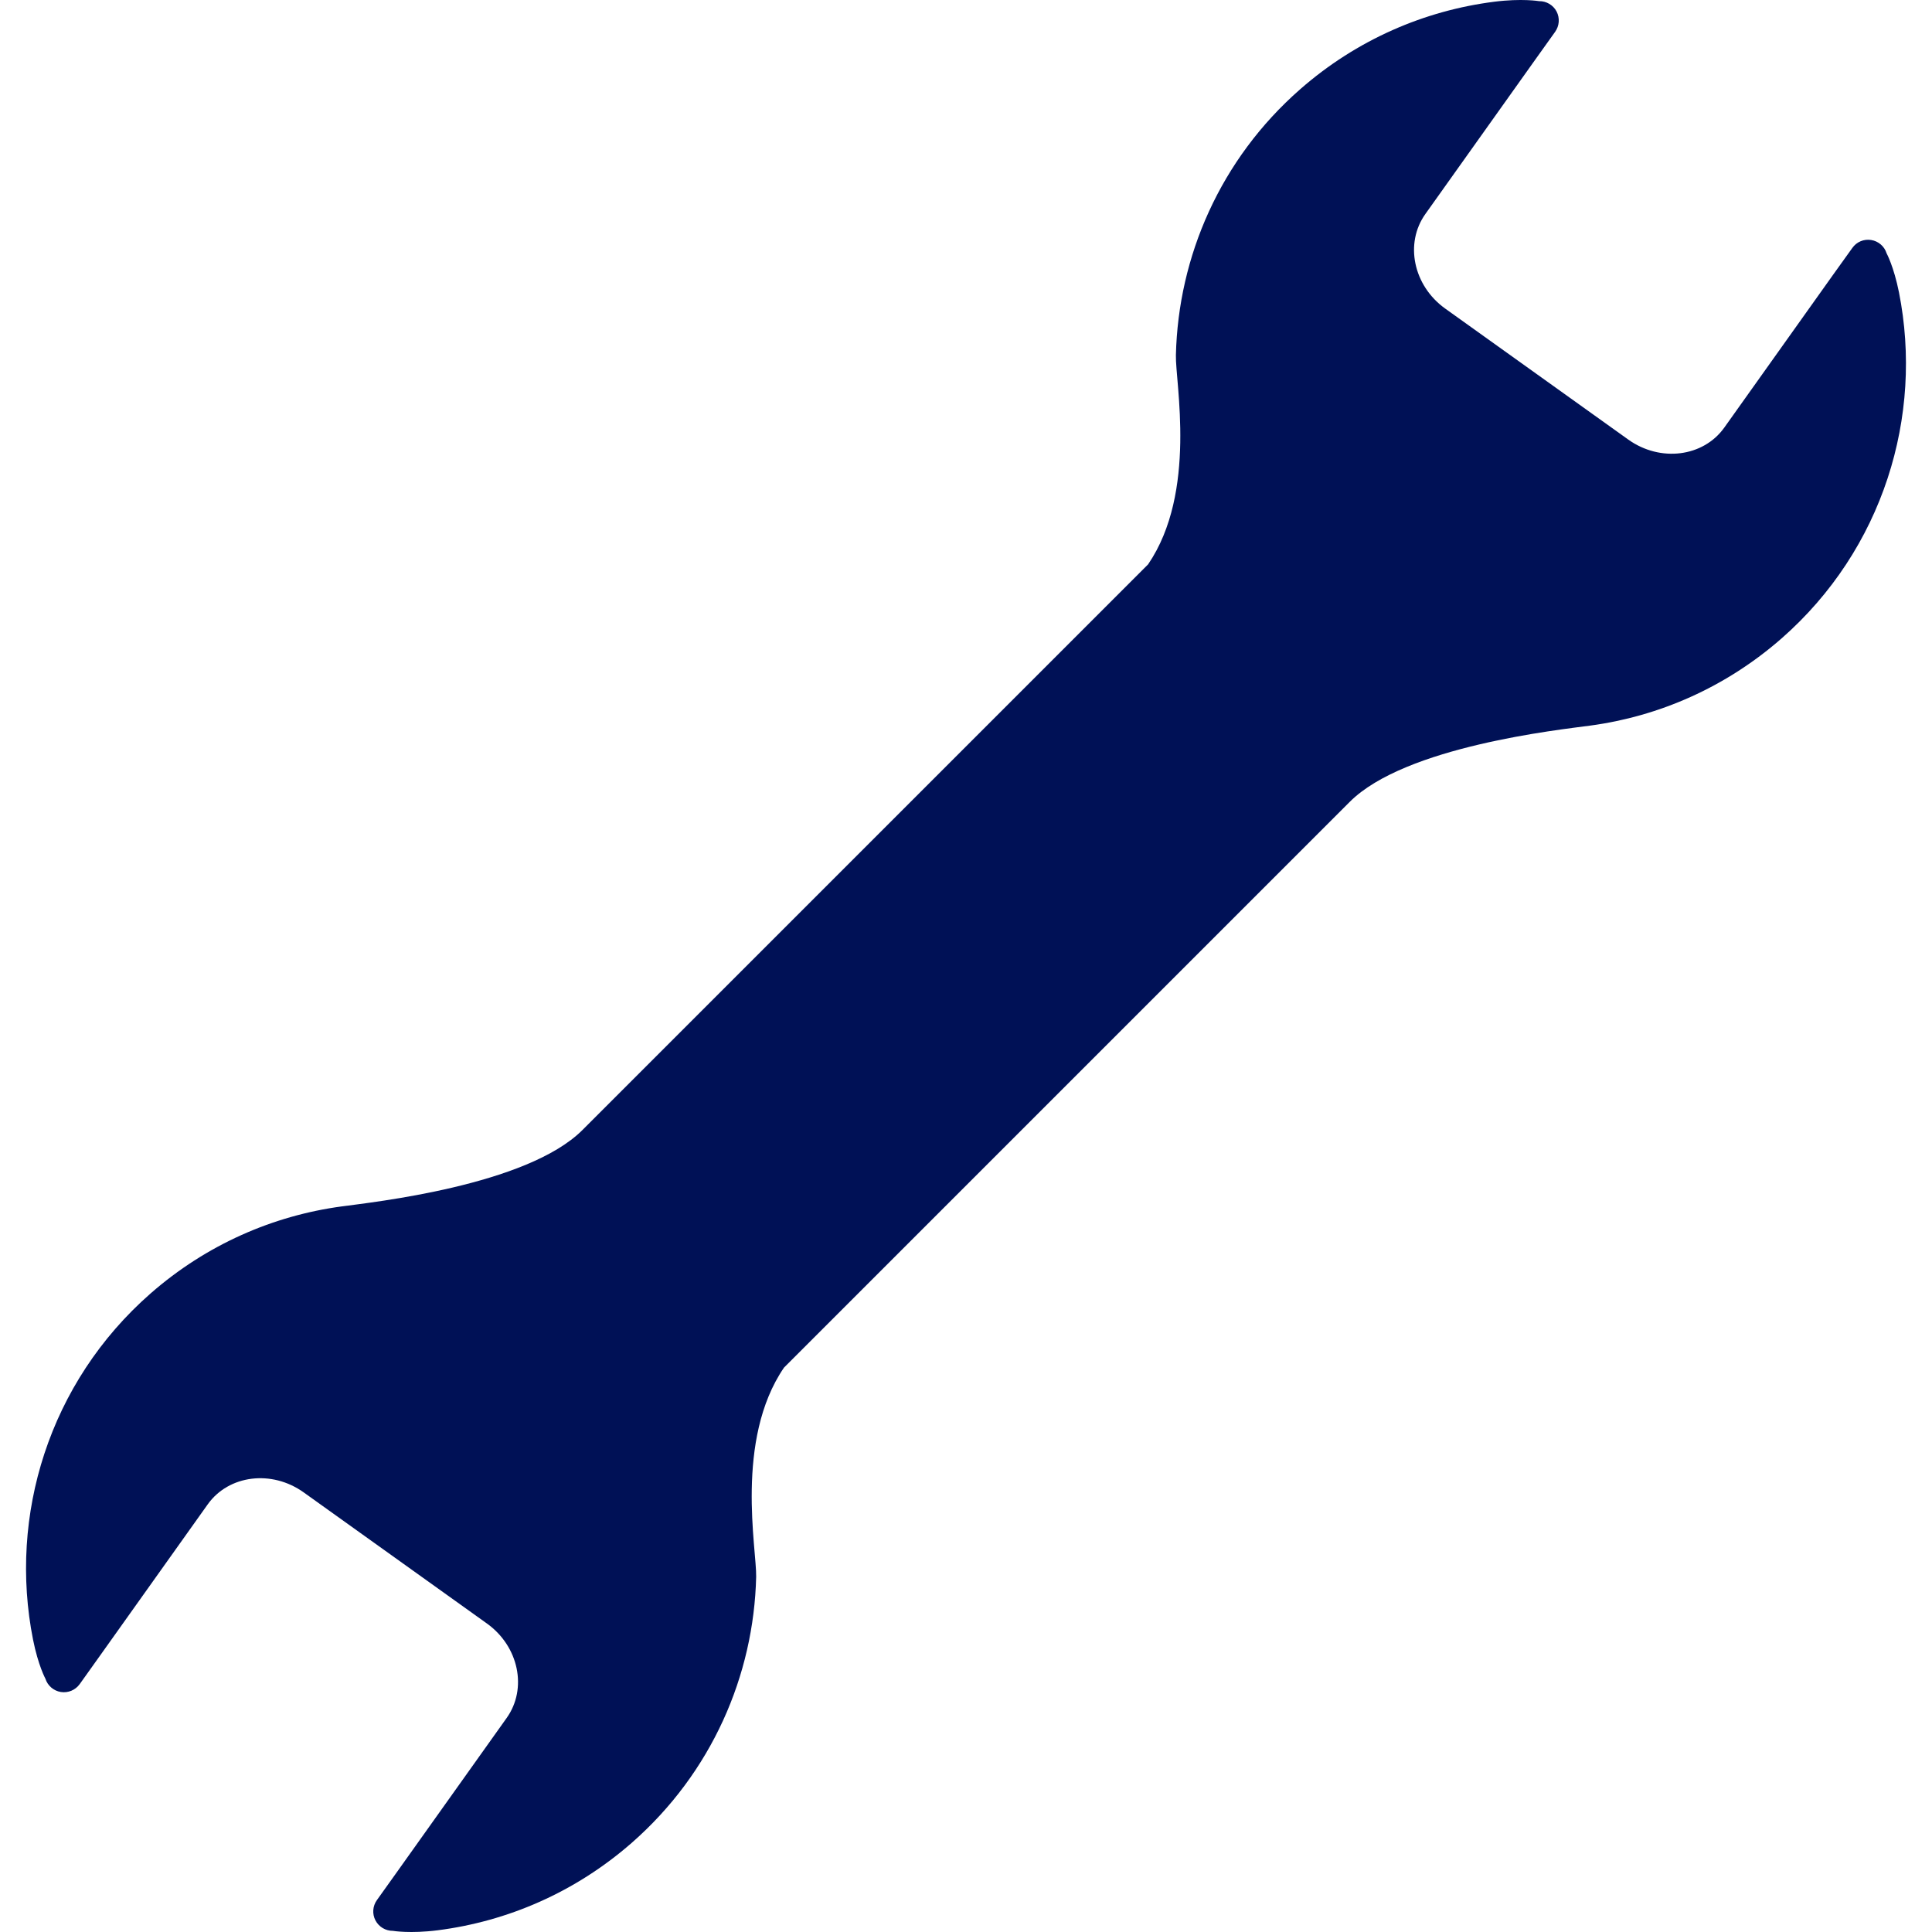 <!--?xml version="1.0" encoding="utf-8"?-->
<!-- Generator: Adobe Illustrator 15.1.0, SVG Export Plug-In . SVG Version: 6.00 Build 0)  -->

<svg version="1.1" id="_x32_" xmlns="http://www.w3.org/2000/svg" xmlns:xlink="http://www.w3.org/1999/xlink" x="0px" y="0px" width="512px" height="512px" viewBox="0 0 512 512" style="width: 256px; height: 256px; opacity: 1;" xml:space="preserve">
<style type="text/css">

	.st0{fill:#4B4B4B;}

</style>
<g>
	<path class="st0" d="M200.391,417.883c0.172-7.188-5.734-36.281,7.375-55.453c46.141-46.141,138.891-138.891,149.922-149.922
		c14.734-14.75,55.641-19.125,63.75-20.219c18.188-2.453,35.844-10.109,50.688-23.094c26.938-23.625,37.625-58.906,31.125-91.703
		c-1.375-6.875-3.281-10.359-3.281-10.359c-0.578-1.859-2.188-3.234-4.094-3.531c-1.938-0.313-3.859,0.5-4.984,2.094l-5.109,7.125
		l-28.844,40.516c-5.578,7.781-16.938,9.203-25.406,3.172l-48.563-34.75c-8.438-6.063-10.781-17.281-5.219-25.063l29.531-41.484
		l4.844-6.781c1.125-1.578,1.281-3.641,0.391-5.375c-0.906-1.719-2.703-2.781-4.641-2.75c0,0-4.563-0.781-11.906,0.156
		c-18.422,2.344-36.375,10.016-51.406,23.188c-21.188,18.563-32.313,44.344-32.938,70.453c-0.188,7.188,5.719,36.297-7.375,55.469
		c-46.125,46.125-138.891,138.875-149.906,149.906c-14.781,14.75-55.656,19.125-63.781,20.234
		c-18.172,2.453-35.844,10.094-50.672,23.078C12.938,366.414,2.25,401.695,8.75,434.492c1.375,6.891,3.281,10.375,3.281,10.375
		c0.594,1.859,2.172,3.219,4.094,3.531c1.938,0.297,3.844-0.5,5-2.094l5.094-7.141l28.844-40.516
		c5.563-7.781,16.938-9.203,25.406-3.156l48.563,34.75c8.453,6.047,10.797,17.266,5.219,25.063l-29.531,41.469l-4.844,6.781
		c-1.125,1.578-1.281,3.656-0.375,5.375s2.688,2.781,4.625,2.766c0,0,4.563,0.781,11.906-0.156
		c18.422-2.359,36.375-10.031,51.406-23.188C188.625,469.773,199.766,443.992,200.391,417.883z" style="fill: rgb(0, 17, 86);"></path>
</g>
</svg>
